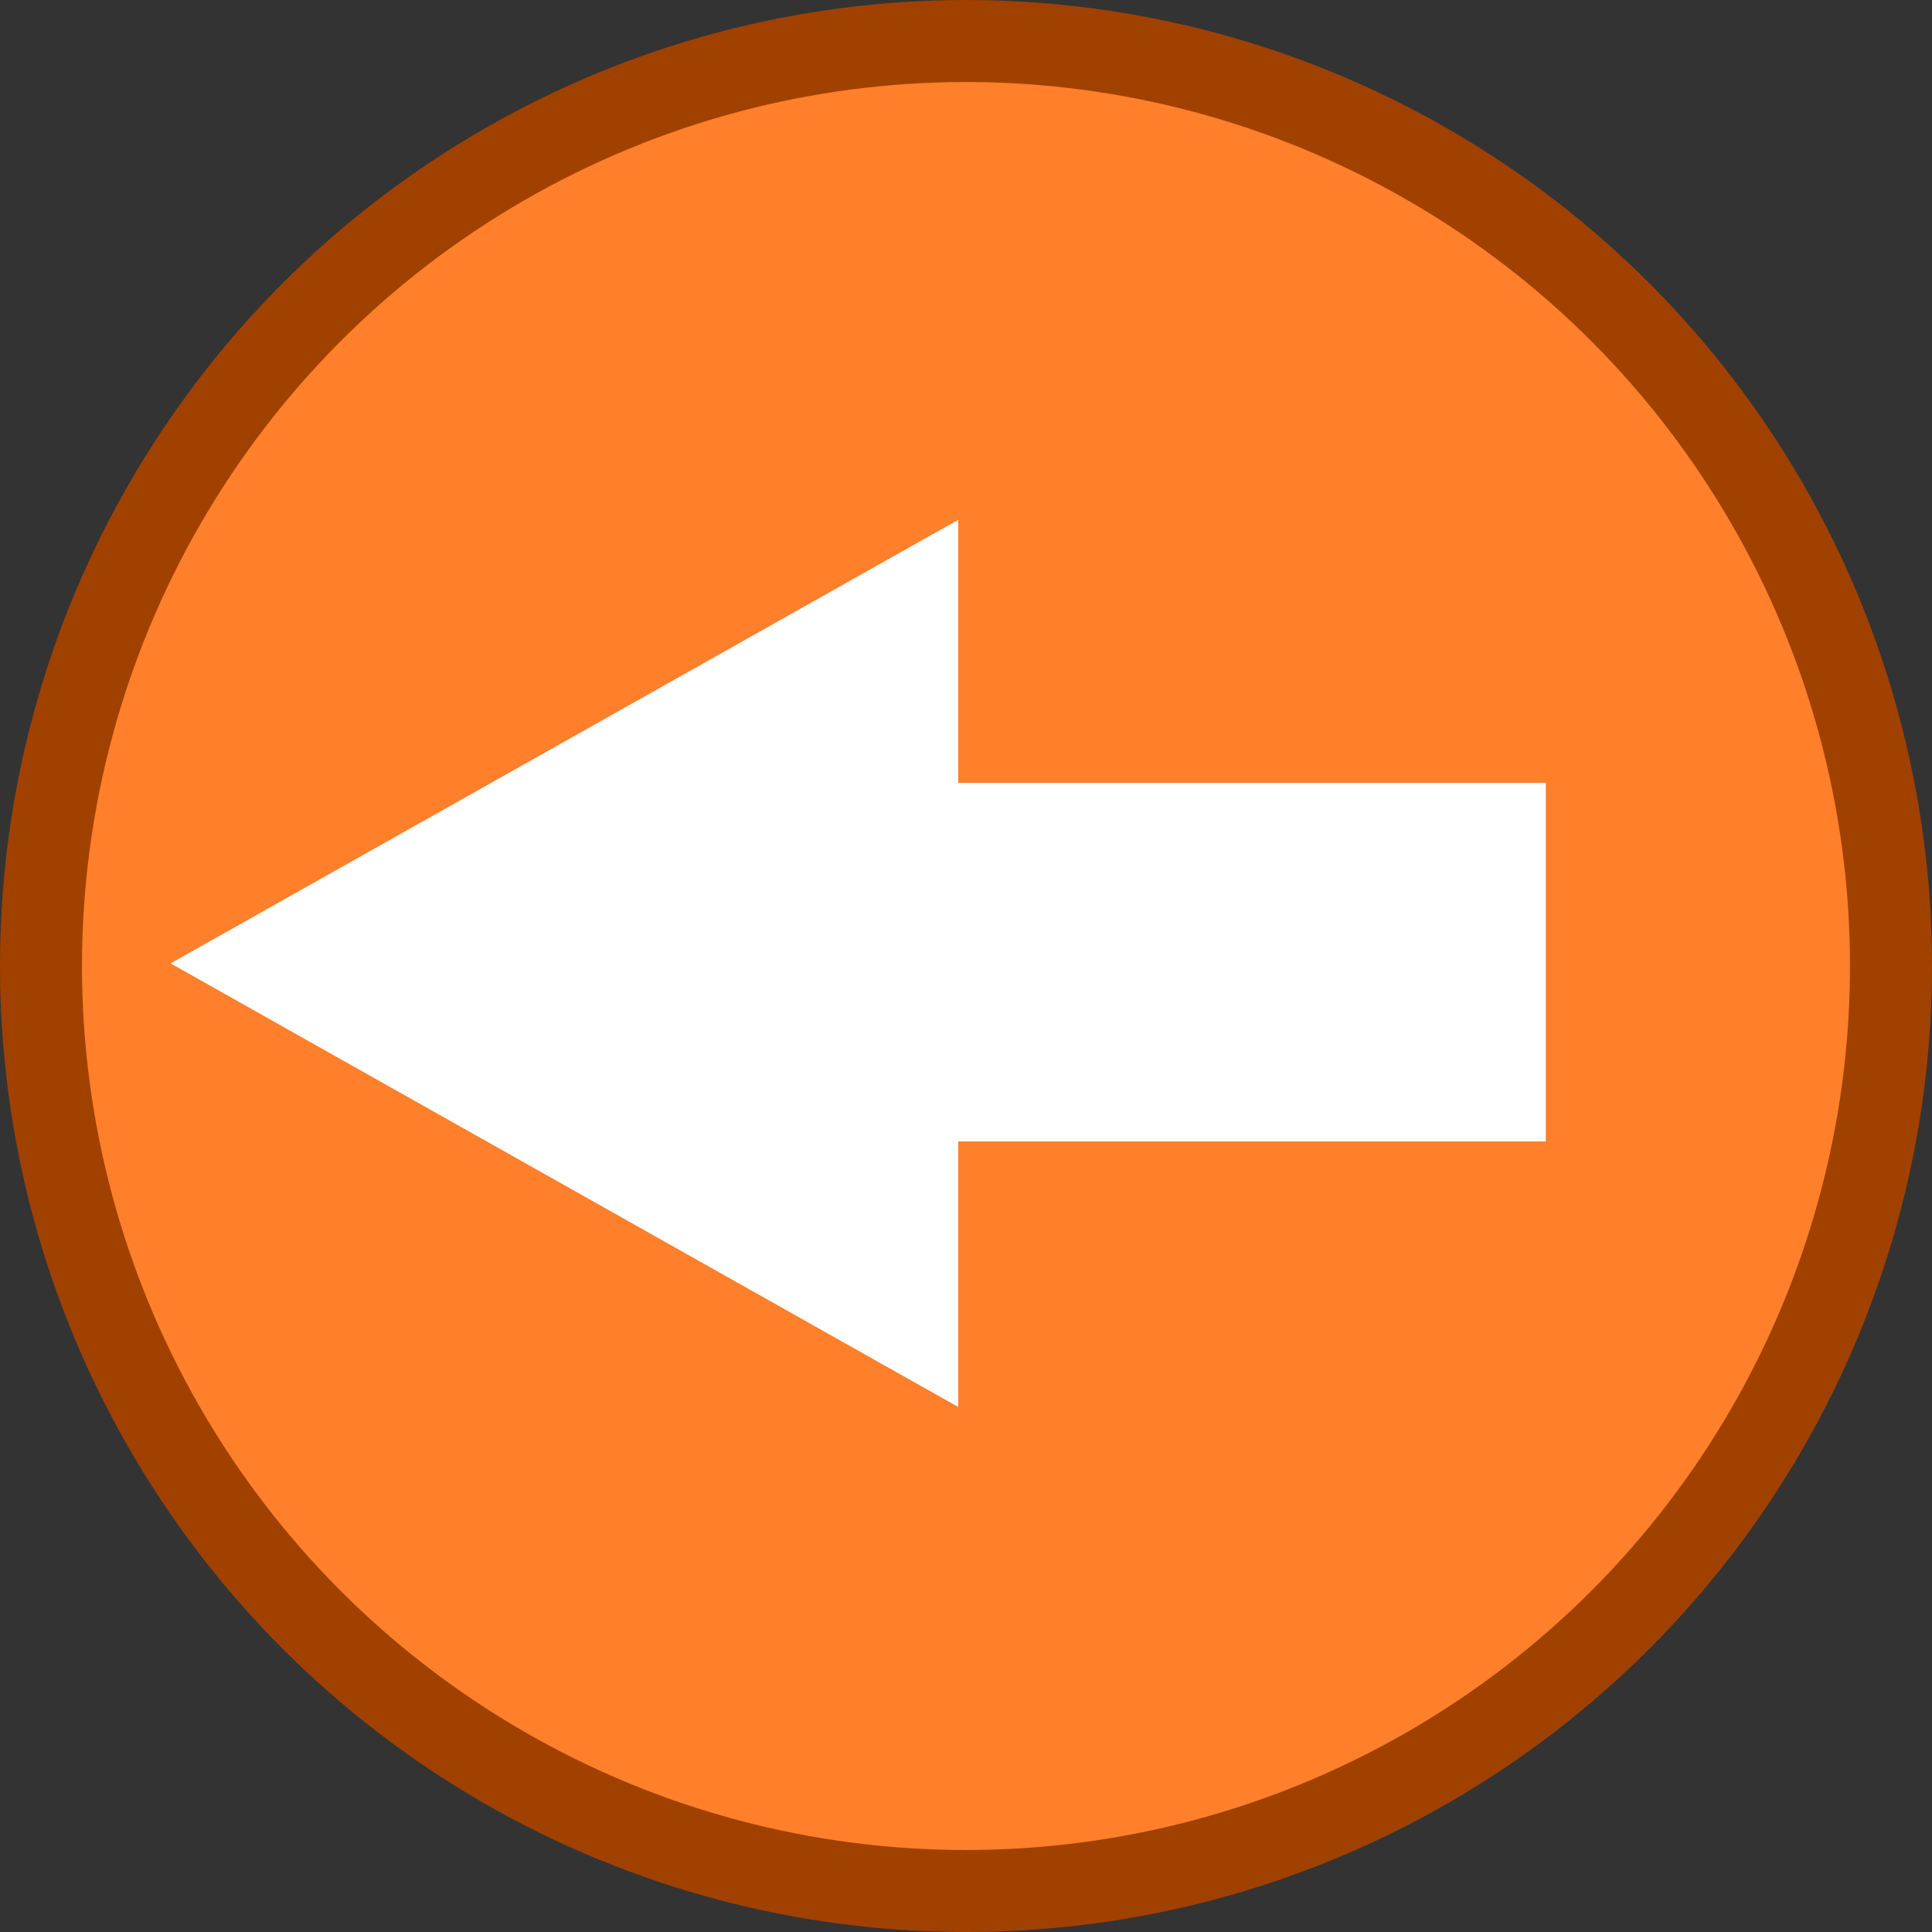 <?xml version="1.0" encoding="UTF-8" standalone="no"?>
<!-- Created with Inkscape (http://www.inkscape.org/) -->

<svg
   xmlns:dc="http://purl.org/dc/elements/1.1/"
   xmlns:cc="http://creativecommons.org/ns#"
   xmlns:rdf="http://www.w3.org/1999/02/22-rdf-syntax-ns#"
   xmlns:svg="http://www.w3.org/2000/svg"
   xmlns="http://www.w3.org/2000/svg"
   xmlns:sodipodi="http://sodipodi.sourceforge.net/DTD/sodipodi-0.dtd"
   xmlns:inkscape="http://www.inkscape.org/namespaces/inkscape"
   width="23.273mm"
   height="23.273mm"
   viewBox="0 0 82.464 82.464"
   id="svg4156"
   version="1.1"
   inkscape:version="0.91 r13725"
   sodipodi:docname="Back Button Hover.svg"
   inkscape:export-filename="F:\ProzProg\Hängebauchschwein-Simulator\image\levelMenu_backButtonHover.png"
   inkscape:export-xdpi="109.138"
   inkscape:export-ydpi="109.138">
  <rect x="0" y="0" width="82.464" height="82.464" fill="#333333" stroke="none"/>
  <defs
     id="defs4158" />
  <sodipodi:namedview
     id="base"
     pagecolor="#ffffff"
     bordercolor="#666666"
     borderopacity="1.0"
     inkscape:pageopacity="0.0"
     inkscape:pageshadow="2"
     inkscape:zoom="2.8"
     inkscape:cx="26.314428"
     inkscape:cy="60.949357"
     inkscape:document-units="px"
     inkscape:current-layer="layer1"
     showgrid="false"
     inkscape:window-width="1680"
     inkscape:window-height="987"
     inkscape:window-x="-8"
     inkscape:window-y="-8"
     inkscape:window-maximized="1"
     fit-margin-top="0"
     fit-margin-left="0"
     fit-margin-right="0"
     fit-margin-bottom="0" />
  <g
     inkscape:label="Ebene 1"
     inkscape:groupmode="layer"
     id="layer1"
     transform="translate(-148.001,-490.72)">
    <g
       id="g4748">
      <circle
         r="39.482"
         cy="531.953"
         cx="189.233"
         id="path4704"
         style="opacity:1;fill:#ff7f2a;fill-opacity:1;stroke:#a14100;stroke-width:3.5;stroke-linecap:round;stroke-miterlimit:4;stroke-dasharray:none;stroke-dashoffset:4.319;stroke-opacity:1" />
      <g
         transform="matrix(-0.456,0,0,0.456,273.046,288.701)"
         id="g4744">
        <path
           style="fill:#ffffff;fill-opacity:1;fill-rule:evenodd;stroke:none;stroke-width:1px;stroke-linecap:butt;stroke-linejoin:miter;stroke-opacity:1"
           d="m 184.524,491.679 0,41.523 0,41.523 73.732,-41.523 -73.732,-41.523 z"
           id="path4706"
           inkscape:connector-curvature="0" />
        <rect
           style="opacity:1;fill:#ffffff;fill-opacity:1;stroke:none;stroke-width:3.5;stroke-linecap:round;stroke-miterlimit:4;stroke-dasharray:none;stroke-dashoffset:4.319;stroke-opacity:1"
           id="rect4742"
           width="73.214"
           height="33.571"
           x="129.53"
           y="516.299"
           ry="0.019" />
      </g>
    </g>
  </g>
</svg>
